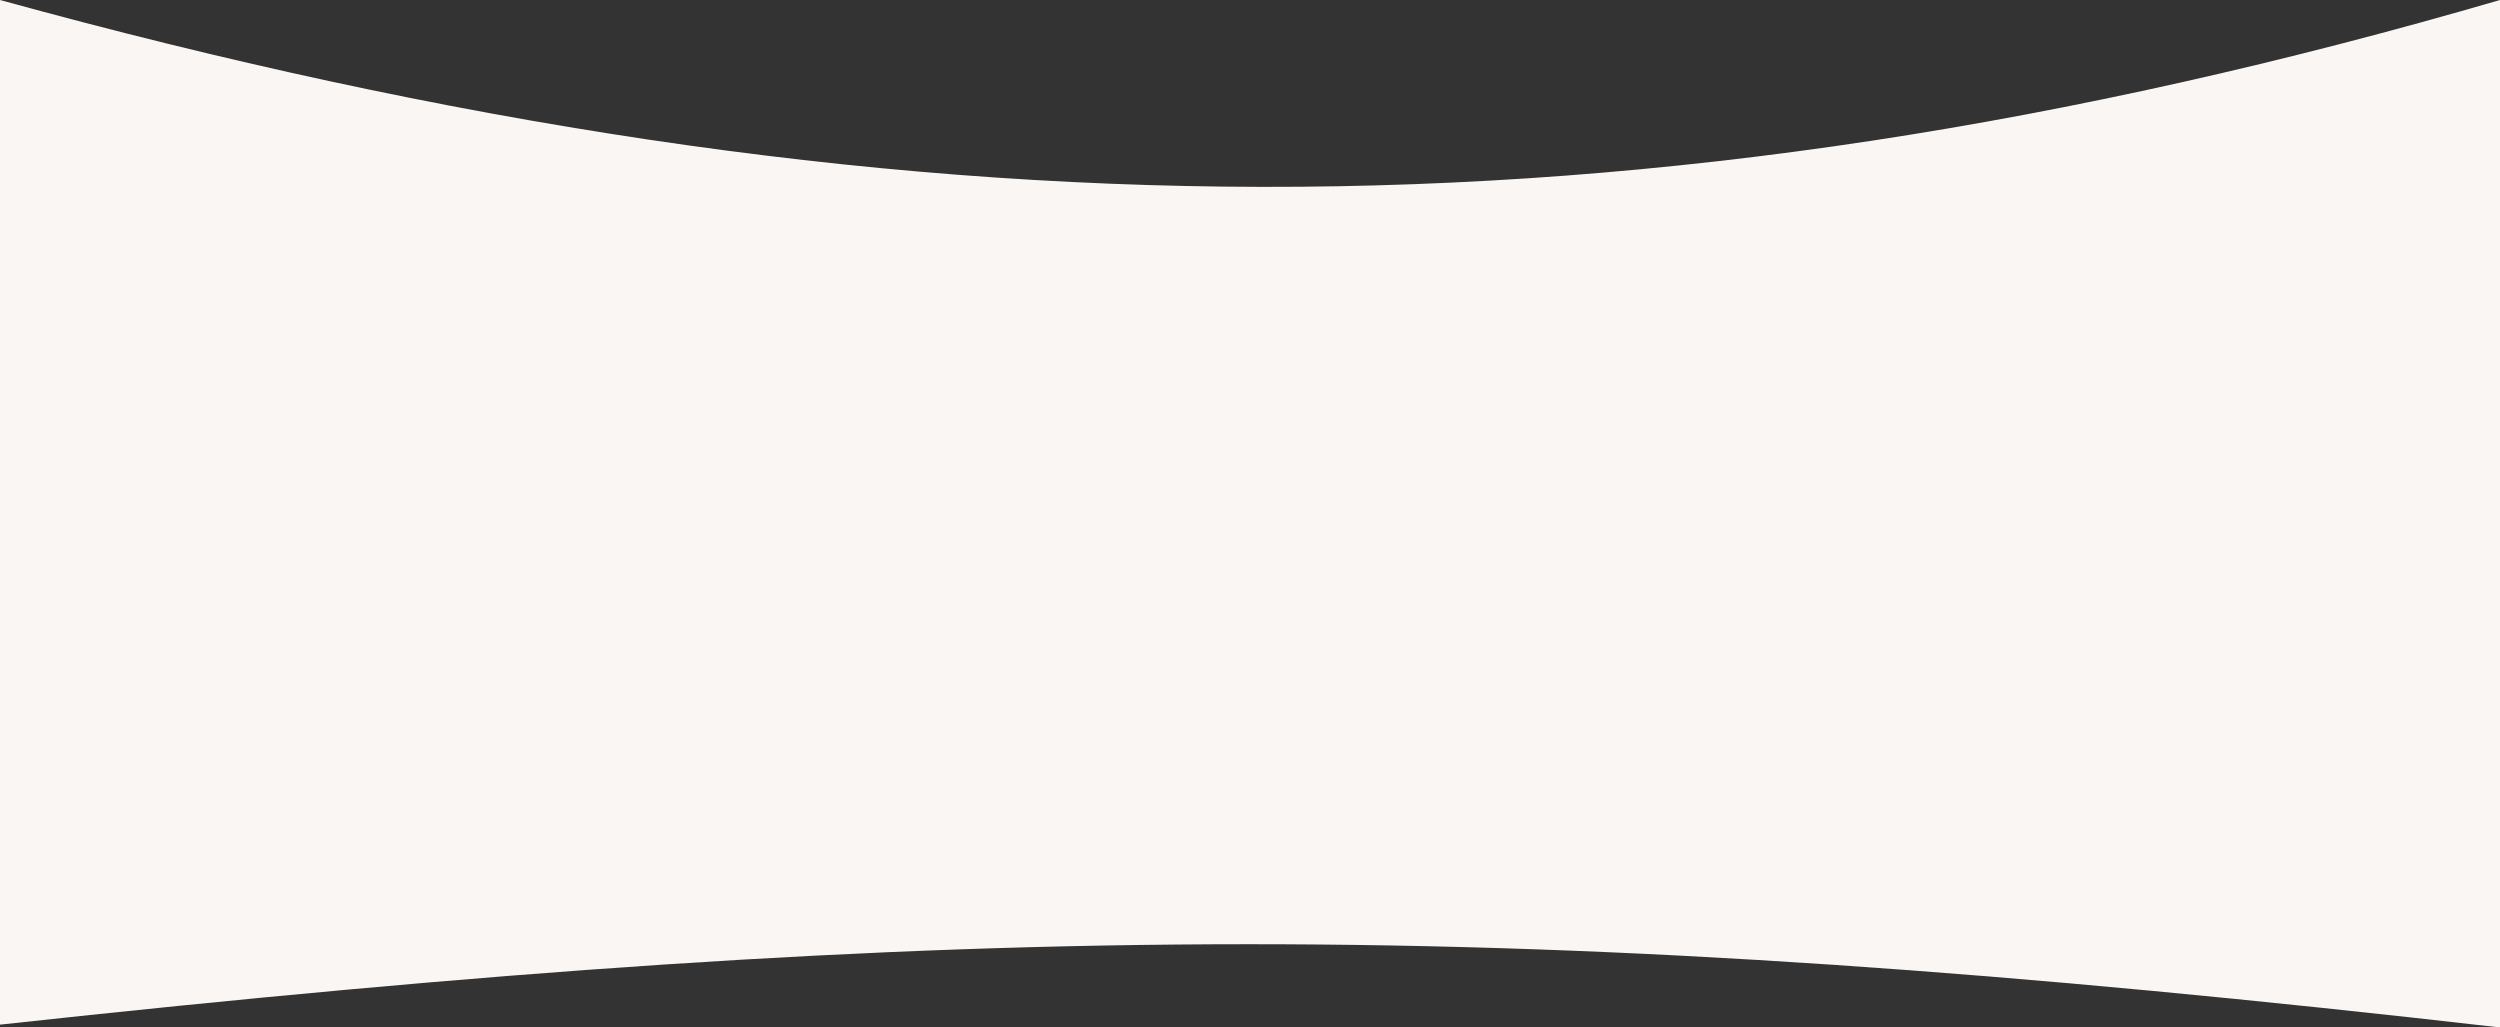 <svg width="1275" height="524" viewBox="0 0 1275 524" fill="none" xmlns="http://www.w3.org/2000/svg">
<rect x="0" y="0" width="1275" height="524" fill="#333333" stroke="none"/>
<path d="M1275 0C834.39 128.345 457.227 125.8 0 0V522.564C496.594 468.445 775.712 466.838 1275 524V0Z" fill="#FAF6F3"/>
</svg>
